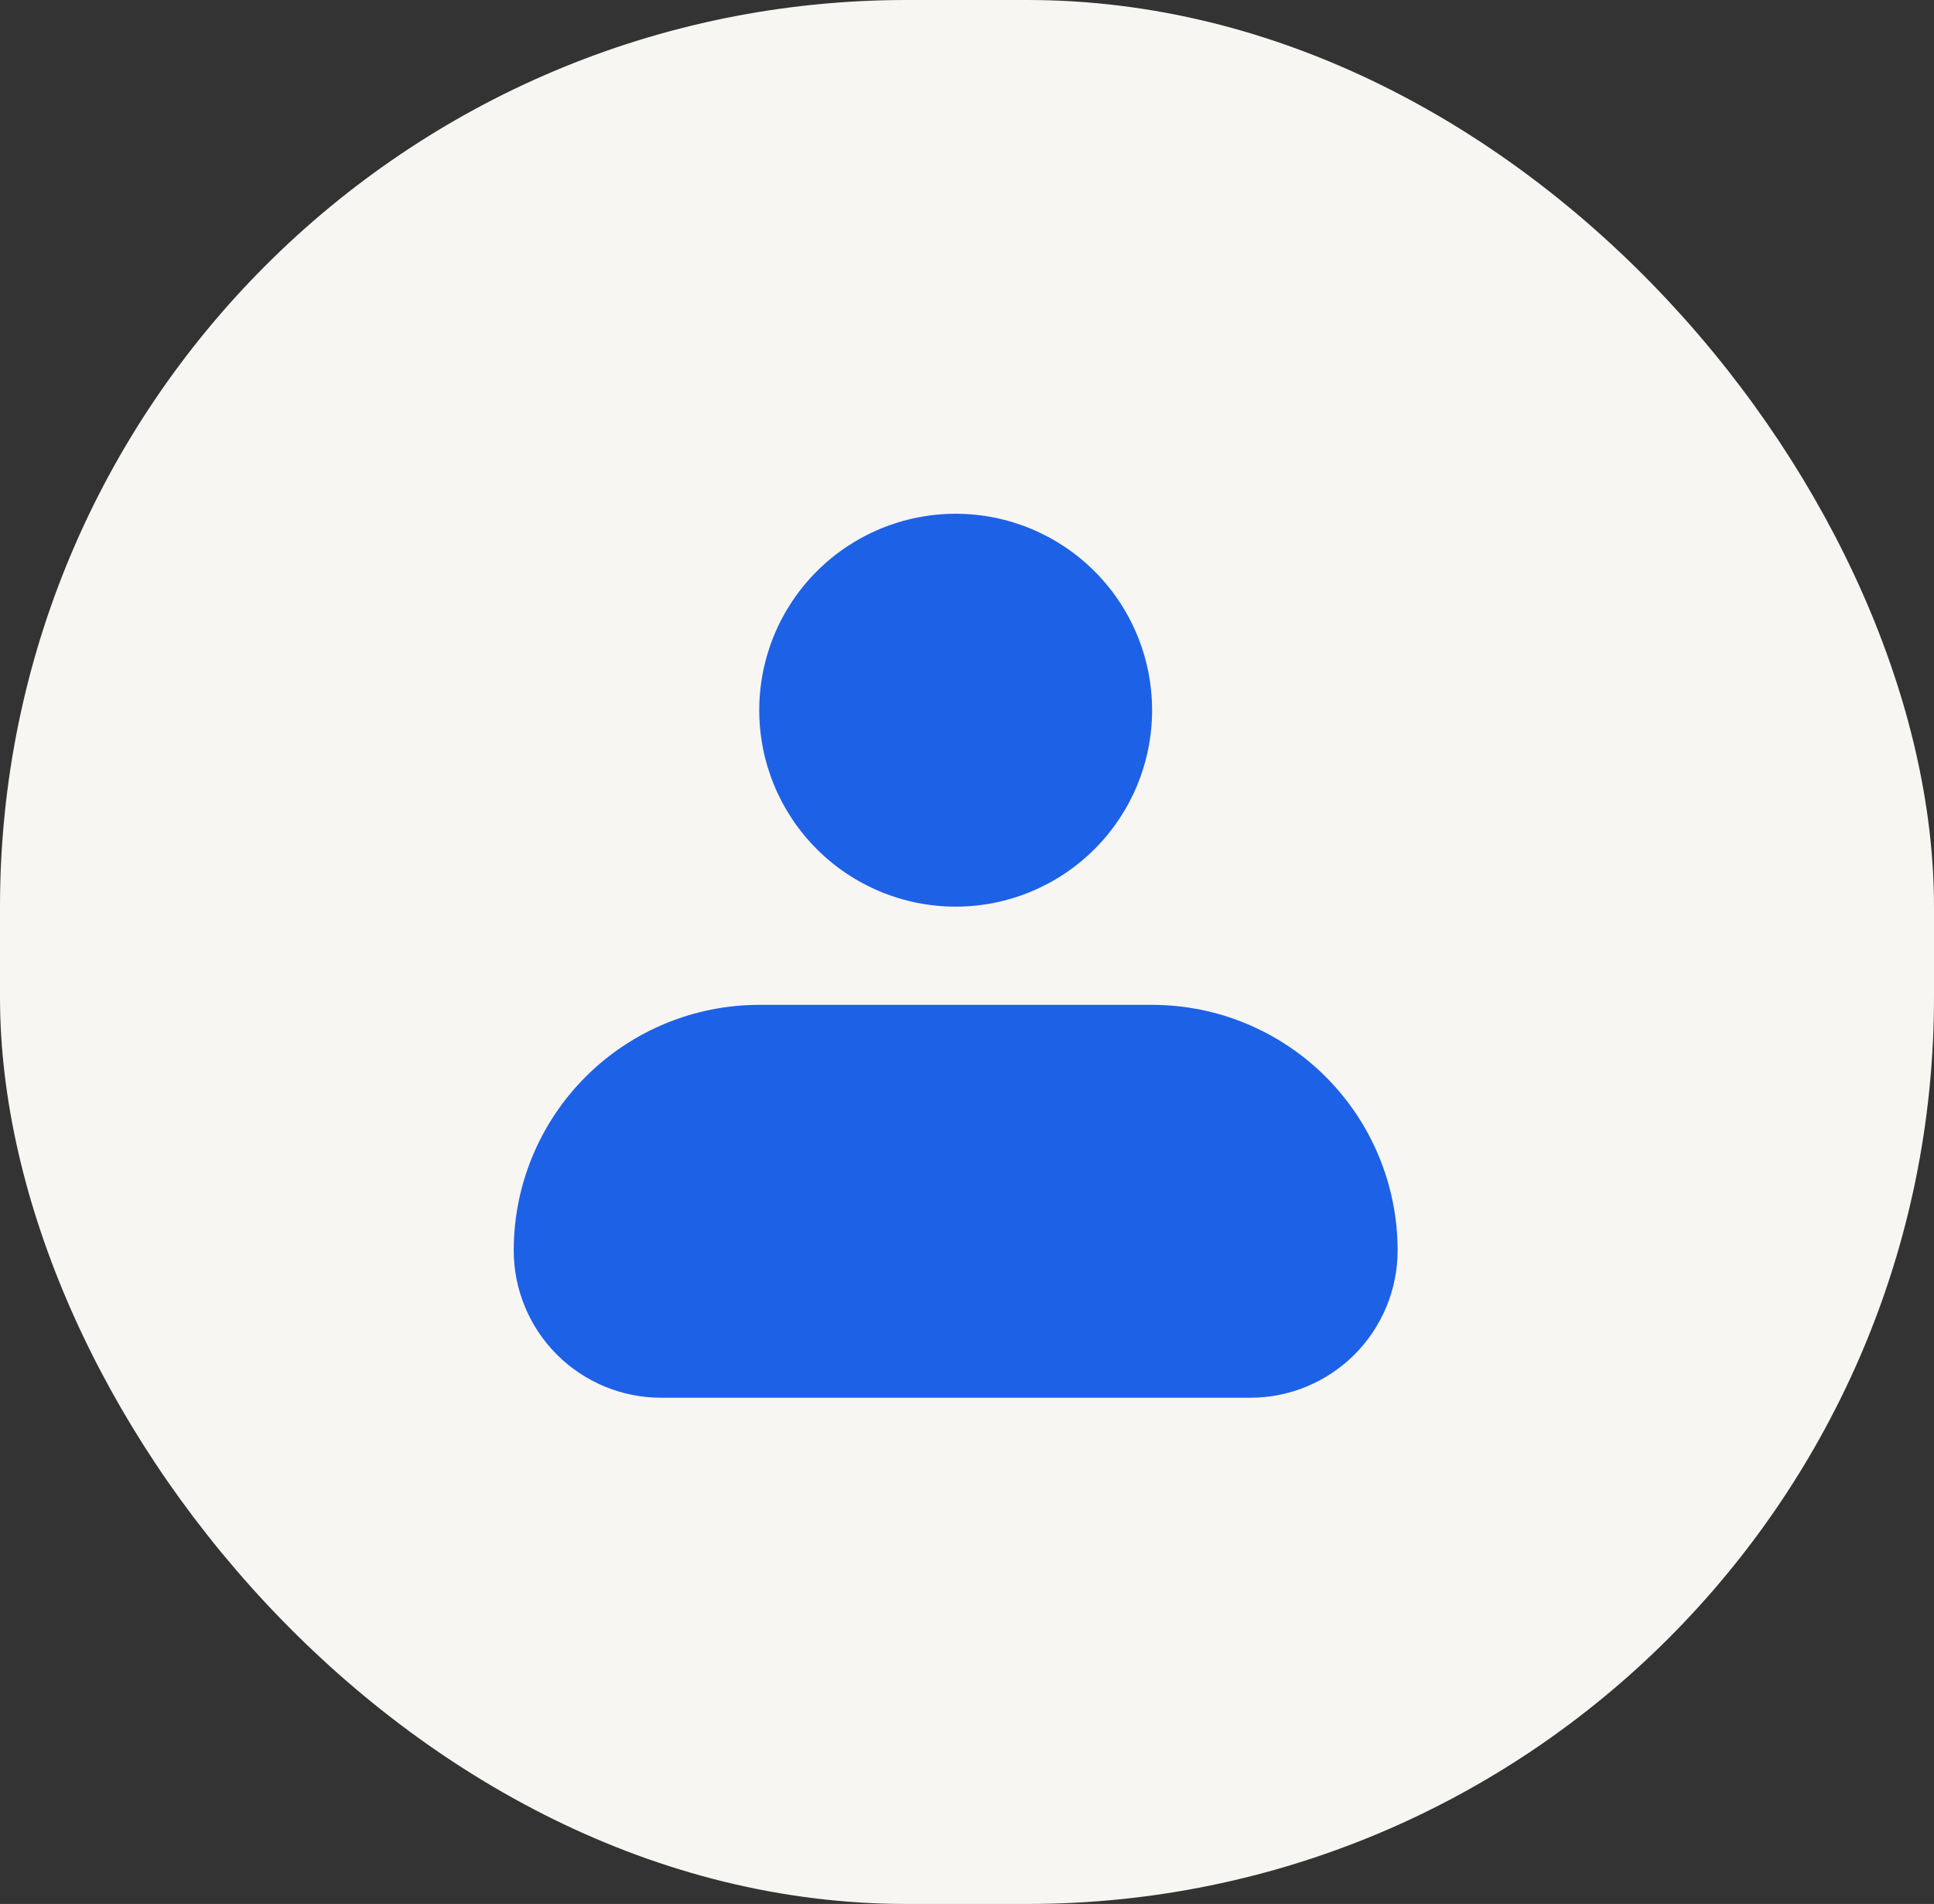 <svg width="64" height="63" viewBox="0 0 64 63" fill="none" xmlns="http://www.w3.org/2000/svg">
<rect x="0" y="0" width="64" height="63" fill="#333333" stroke="none"/>
<rect width="64" height="63" rx="30" fill="#F7F6F2"/>
<path fill-rule="evenodd" clip-rule="evenodd" d="M25.125 23.5C25.125 21.776 25.81 20.123 27.029 18.904C28.248 17.685 29.901 17 31.625 17C33.349 17 35.002 17.685 36.221 18.904C37.44 20.123 38.125 21.776 38.125 23.5C38.125 25.224 37.44 26.877 36.221 28.096C35.002 29.315 33.349 30 31.625 30C29.901 30 28.248 29.315 27.029 28.096C25.81 26.877 25.125 25.224 25.125 23.5ZM25.125 33.25C22.97 33.25 20.904 34.106 19.38 35.63C17.856 37.154 17 39.22 17 41.375C17 42.668 17.514 43.908 18.428 44.822C19.342 45.736 20.582 46.25 21.875 46.25H41.375C42.668 46.25 43.908 45.736 44.822 44.822C45.736 43.908 46.25 42.668 46.25 41.375C46.25 39.22 45.394 37.154 43.87 35.63C42.346 34.106 40.28 33.25 38.125 33.25H25.125Z" fill="#1D61E7"/>
</svg>
